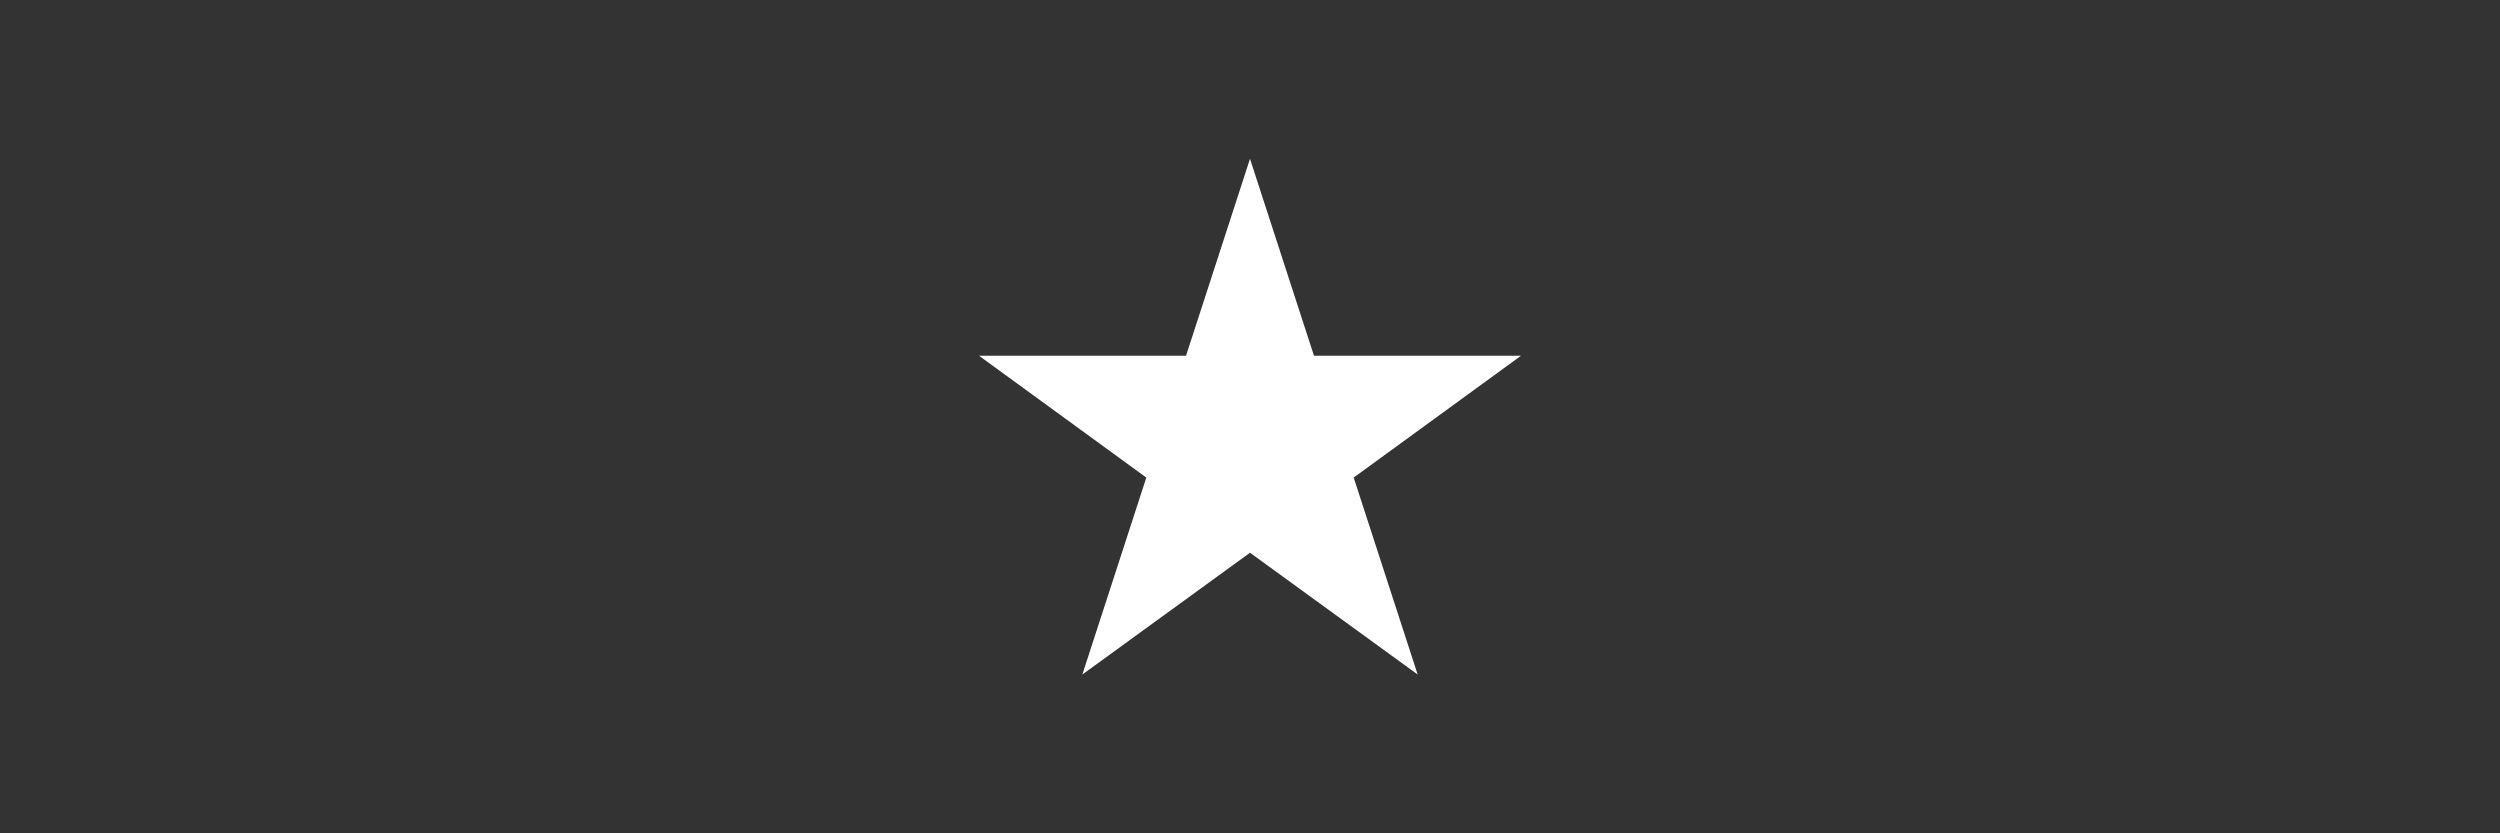 <?xml version="1.0" encoding="UTF-8" standalone="no"?>
<svg
   xmlns:osb="http://www.openswatchbook.org/uri/2009/osb"
   xmlns:dc="http://purl.org/dc/elements/1.1/"
   xmlns:cc="http://creativecommons.org/ns#"
   xmlns:rdf="http://www.w3.org/1999/02/22-rdf-syntax-ns#"
   xmlns:svg="http://www.w3.org/2000/svg"
   xmlns="http://www.w3.org/2000/svg"
   id="svg8"
   version="1.1"
   viewBox="0 0 285.75 95.25"
   height="360"
   width="1080">
  <rect x="0" y="0" width="285.75" height="95.25" fill="#333333" stroke="none"/>
  <defs
     id="defs2">
    <linearGradient
       osb:paint="solid"
       id="linearGradient7776">
      <stop
         id="stop7774"
         offset="0"
         style="stop-color:#ffffff;stop-opacity:1;" />
    </linearGradient>
    <clipPath
       id="clipPath7183"
       clipPathUnits="userSpaceOnUse">
      <path
         id="path7181"
         d="M 0,452 H 610 V 0 H 0 Z" />
    </clipPath>
  </defs>
  <g
     style="display:none"
     id="layer7">
    <rect
       ry="5.292"
       rx="5.292"
       y="-3.78"
       x="-3.591"
       height="102.81"
       width="292.932"
       id="rect9839"
       style="opacity:1;fill:#000000;fill-opacity:1;stroke:#ffffff;stroke-width:1.323;stroke-miterlimit:4;stroke-dasharray:none;stroke-opacity:1" />
  </g>
  <g
     style="display:inline"
     id="layer1" />
  <g
     style="display:none"
     id="layer13">
    <g
       style="fill:#ffffff"
       id="g7828"
       transform="matrix(0.267,0,0,-0.267,61.687,109.515)">
      <g
         style="fill:#ffffff"
         id="g7173"
         transform="translate(125.8,179.106)">
        <path
           d="m 0,0 v -5.039 h 11.349 v -7.199 H 0 v -10.84 H -8.47 V 7.199 H 13.127 V 0 Z"
           style="fill:#ffffff;fill-opacity:1;fill-rule:nonzero;stroke:none"
           id="path7175" />
      </g>
      <g
         style="fill:#ffffff"
         id="g7177">
        <g
           style="fill:#ffffff"
           id="g7179"
           clip-path="url(#clipPath7183)">
          <g
             style="fill:#ffffff"
             id="g7185"
             transform="translate(173.065,173.601)">
            <path
               d="m 0,0 h 5.843 c 1.27,0 1.695,0.425 1.695,1.652 v 2.202 c 0,1.229 -0.425,1.652 -1.695,1.652 H 0 Z M 2.923,-7.197 H 0 V -17.572 H -8.468 V 12.705 H 8.426 c 4.954,0 7.58,-2.583 7.58,-7.453 V 0.254 c 0,-3.387 -1.271,-5.674 -3.727,-6.733 l 7.242,-11.093 H 9.655 Z"
               style="fill:#ffffff;fill-opacity:1;fill-rule:nonzero;stroke:none"
               id="path7187" />
          </g>
          <g
             style="fill:#ffffff"
             id="g7189"
             transform="translate(226.047,179.106)">
            <path
               d="m 0,0 v -4.022 h 11.349 v -7.2 H 0 v -4.658 h 13.128 v -7.198 H -8.469 V 7.199 H 13.128 V 0 Z"
               style="fill:#ffffff;fill-opacity:1;fill-rule:nonzero;stroke:none"
               id="path7191" />
          </g>
          <g
             style="fill:#ffffff"
             id="g7193"
             transform="translate(279.539,179.106)">
            <path
               d="m 0,0 v -4.022 h 11.349 v -7.2 H 0 v -4.658 h 13.126 v -7.198 H -8.47 V 7.199 H 13.126 V 0 Z"
               style="fill:#ffffff;fill-opacity:1;fill-rule:nonzero;stroke:none"
               id="path7195" />
          </g>
          <g
             style="fill:#ffffff"
             id="g7197"
             transform="translate(338.152,177.454)">
            <path
               d="M 0,0 C 0,1.229 -0.423,1.652 -1.694,1.652 H -7.41 v -5.674 h 5.716 C -0.423,-4.022 0,-3.6 0,-2.37 Z m 8.47,1.398 v -5.166 c 0,-4.87 -2.625,-7.453 -7.581,-7.453 H -7.41 v -10.205 h -8.468 V 8.852 H 0.889 c 4.956,0 7.581,-2.583 7.581,-7.454"
               style="fill:#ffffff;fill-opacity:1;fill-rule:nonzero;stroke:none"
               id="path7199" />
          </g>
          <g
             style="fill:#ffffff"
             id="g7201"
             transform="translate(391.898,163.227)">
            <path
               d="m 0,0 v -7.198 h -21.173 v 30.277 h 8.468 V 0 Z"
               style="fill:#ffffff;fill-opacity:1;fill-rule:nonzero;stroke:none"
               id="path7203" />
          </g>
          <g
             style="fill:#ffffff"
             id="g7205"
             transform="translate(431.115,169.197)">
            <path
               d="M 0,0 -2.964,10.376 -5.97,0 Z m 2.077,-7.197 h -10.08 l -1.735,-5.972 h -8.682 l 9.232,30.277 H 3.219 L 12.45,-13.169 H 3.769 Z"
               style="fill:#ffffff;fill-opacity:1;fill-rule:nonzero;stroke:none"
               id="path7207" />
          </g>
          <g
             style="fill:#ffffff"
             id="g7209"
             transform="translate(479.735,166.276)">
            <path
               d="M 0,0 V -10.248 H -8.511 V 0 l -10.628,20.029 h 9.401 L -4.232,9.274 1.229,20.029 h 9.399 z"
               style="fill:#ffffff;fill-opacity:1;fill-rule:nonzero;stroke:none"
               id="path7211" />
          </g>
          <g
             style="fill:#ffffff"
             id="g7213"
             transform="translate(257.057,139.013)">
            <path
               d="M 0,0 H -6.658 V -17.529 H -9.325 V 0 h -6.63 V 2.303 H 0 Z"
               style="fill:#ffffff;fill-opacity:1;fill-rule:nonzero;stroke:none"
               id="path7215" />
          </g>
          <g
             style="fill:#ffffff"
             id="g7217"
             transform="translate(278.447,139.013)">
            <path
               d="M 0,0 V -6.152 H 9.972 V -8.456 H 0 v -6.771 h 11.151 v -2.302 H -2.669 V 2.303 h 13.82 V 0 Z"
               style="fill:#ffffff;fill-opacity:1;fill-rule:nonzero;stroke:none"
               id="path7219" />
          </g>
          <g
             style="fill:#ffffff"
             id="g7221"
             transform="translate(308.404,126.287)">
            <path
               d="m 0,0 v 10.225 c 0,3.54 1.629,5.084 5.394,5.084 h 4.803 c 3.764,0 5.394,-1.544 5.394,-5.028 V 10.058 L 12.922,9.72 v 0.195 c 0,2.305 -0.842,3.091 -3.399,3.091 H 6.068 C 3.512,13.006 2.67,12.22 2.67,9.86 V 0.364 c 0,-2.331 0.842,-3.146 3.398,-3.146 h 3.455 c 2.557,0 3.399,0.815 3.399,3.092 v 0.195 l 2.669,-0.336 v -0.226 c 0,-3.483 -1.63,-5.027 -5.394,-5.027 H 5.394 C 1.629,-5.084 0,-3.54 0,0"
               style="fill:#ffffff;fill-opacity:1;fill-rule:nonzero;stroke:none"
               id="path7223" />
          </g>
          <g
             style="fill:#ffffff"
             id="g7225"
             transform="translate(359.29,141.315)">
            <path
               d="m 0,0 v -19.832 h -2.668 v 8.961 h -10 v -8.961 h -2.669 V 0 h 2.669 v -8.54 h 10 V 0 Z"
               style="fill:#ffffff;fill-opacity:1;fill-rule:nonzero;stroke:none"
               id="path7227" />
          </g>
          <g
             style="fill:#ffffff"
             id="g7229"
             transform="translate(253.614,260.013)">
            <path
               d="M 0,0 47.872,-35.013 V 0.278 Z"
               style="fill:#ffffff;fill-opacity:1;fill-rule:nonzero;stroke:none"
               id="path7231" />
          </g>
          <g
             style="fill:#ffffff"
             id="g7233"
             transform="translate(349.297,306.474)">
            <path
               d="M 0,0 V 35.533 L -95.684,35.568 -48.351,0 Z"
               style="fill:#ffffff;fill-opacity:1;fill-rule:nonzero;stroke:none"
               id="path7235" />
          </g>
          <g
             style="fill:#ffffff"
             id="g7237"
             transform="translate(320.938,288.247)">
            <path
               d="M 0,0 H -67.787 V -7.065 H 9.66 Z"
               style="fill:#ffffff;fill-opacity:1;fill-rule:nonzero;stroke:none"
               id="path7239" />
          </g>
          <g
             style="fill:#ffffff"
             id="g7241"
             transform="translate(340.24,274.129)">
            <path
               d="m 0,0 h -87.09 v -7.198 l 96.425,0.37 z"
               style="fill:#ffffff;fill-opacity:1;fill-rule:nonzero;stroke:none"
               id="path7243" />
          </g>
          <g
             style="fill:#ffffff"
             id="g7245"
             transform="translate(311.295,295.301)">
            <path
               d="M 0,0 -9.793,7.162 H -58.145 V 0 Z"
               style="fill:#ffffff;fill-opacity:1;fill-rule:nonzero;stroke:none"
               id="path7247" />
          </g>
        </g>
      </g>
    </g>
  </g>
  <g
     style="display:none"
     id="layer14">
    <path
       id="rect7063-6-6-6"
       d="m 58.3,27.947 c -0.293,0 -0.529,0.236 -0.529,0.529 V 39.774 H 46.473 c -0.293,0 -0.529,0.236 -0.529,0.529 v 9.098 c 0,0.293 0.236,0.529 0.529,0.529 h 11.297 v 11.298 c 0,0.293 0.236,0.529 0.529,0.529 h 9.098 c 0.293,0 0.529,-0.236 0.529,-0.529 V 49.93 h 11.298 c 0.293,0 0.529,-0.236 0.529,-0.529 v -9.098 c 0,-0.293 -0.236,-0.529 -0.529,-0.529 H 67.927 V 28.476 c 0,-0.293 -0.236,-0.529 -0.529,-0.529 z"
       style="display:inline;opacity:1;fill:#ffffff;fill-opacity:1;stroke:none;stroke-width:1.323;stroke-miterlimit:4;stroke-dasharray:none;stroke-opacity:1" />
    <path
       id="path7046-8-2-4-7"
       d="M 62.731,26.143 A 18.709,18.709 0 0 0 55.454,27.666 18.709,18.709 0 0 0 45.663,52.246 18.709,18.709 0 0 0 70.243,62.037 18.709,18.709 0 0 0 80.035,37.457 18.709,18.709 0 0 0 62.731,26.143 Z m 0.014,2.245 a 16.464,16.464 0 0 1 15.228,9.956 16.464,16.464 0 0 1 -8.617,21.63 16.464,16.464 0 0 1 -21.63,-8.617 16.464,16.464 0 0 1 8.617,-21.63 16.464,16.464 0 0 1 6.403,-1.34 z"
       style="display:inline;opacity:1;fill:#ffffff;fill-opacity:1;stroke:none;stroke-width:2.806;stroke-miterlimit:4;stroke-dasharray:none;stroke-opacity:1" />
    <rect
       ry="2.646"
       rx="2.646"
       y="51.328"
       x="96.384"
       height="5.259"
       width="14.818"
       id="rect4517-7"
       style="display:inline;opacity:1;fill:#ffffff;fill-opacity:1;stroke:none;stroke-width:1.234;stroke-miterlimit:4;stroke-dasharray:none;stroke-opacity:1" />
    <rect
       ry="2.646"
       rx="2.646"
       y="32.563"
       x="96.384"
       height="5.259"
       width="14.818"
       id="rect4517-46"
       style="display:inline;opacity:1;fill:#ffffff;fill-opacity:1;stroke:none;stroke-width:1.234;stroke-miterlimit:4;stroke-dasharray:none;stroke-opacity:1" />
    <rect
       ry="2.646"
       rx="2.646"
       y="43.514"
       x="172.465"
       height="5.259"
       width="14.818"
       id="rect4517-7-1"
       style="display:inline;opacity:1;fill:#ffffff;fill-opacity:1;stroke:none;stroke-width:1.234;stroke-miterlimit:4;stroke-dasharray:none;stroke-opacity:1" />
    <rect
       ry="2.646"
       rx="2.646"
       y="24.749"
       x="172.465"
       height="5.259"
       width="14.818"
       id="rect4517-46-1"
       style="display:inline;opacity:1;fill:#ffffff;fill-opacity:1;stroke:none;stroke-width:1.234;stroke-miterlimit:4;stroke-dasharray:none;stroke-opacity:1" />
    <rect
       ry="2.646"
       rx="2.646"
       y="61.724"
       x="172.465"
       height="5.259"
       width="14.818"
       id="rect4517-7-1-8"
       style="display:inline;opacity:1;fill:#ffffff;fill-opacity:1;stroke:none;stroke-width:1.234;stroke-miterlimit:4;stroke-dasharray:none;stroke-opacity:1" />
    <circle
       r="9.198"
       cy="21.452"
       cx="208.6"
       id="path7046-1-8"
       style="display:inline;opacity:1;fill:#ffffff;fill-opacity:1;stroke:none;stroke-width:1.38;stroke-miterlimit:4;stroke-dasharray:none;stroke-opacity:1" />
    <circle
       r="9.198"
       cy="17.672"
       cx="232.412"
       id="path7046-1-8-7"
       style="display:inline;opacity:1;fill:#ffffff;fill-opacity:1;stroke:none;stroke-width:1.38;stroke-miterlimit:4;stroke-dasharray:none;stroke-opacity:1" />
    <circle
       r="9.198"
       cy="73.798"
       cx="208.222"
       id="path7046-1-8-8"
       style="display:inline;opacity:1;fill:#ffffff;fill-opacity:1;stroke:none;stroke-width:1.38;stroke-miterlimit:4;stroke-dasharray:none;stroke-opacity:1" />
    <circle
       r="9.198"
       cy="77.578"
       cx="232.035"
       id="path7046-1-8-9"
       style="display:inline;opacity:1;fill:#ffffff;fill-opacity:1;stroke:none;stroke-width:1.38;stroke-miterlimit:4;stroke-dasharray:none;stroke-opacity:1" />
  </g>
  <g
     style="display:none"
     id="layer15">
    <g
       id="text7291"
       style="font-style:normal;font-variant:normal;font-weight:normal;font-stretch:normal;font-size:84.465px;line-height:1.25;font-family:Webdings;-inkscape-font-specification:Webdings;letter-spacing:0px;word-spacing:0px;fill:#ffffff;fill-opacity:1;stroke:none;stroke-width:0.317"
       aria-label="Ì">
      <path
         id="path8503"
         style="font-style:normal;font-variant:normal;font-weight:normal;font-stretch:normal;font-size:84.465px;font-family:Webdings;-inkscape-font-specification:Webdings;fill:#ffffff;stroke-width:0.317"
         d="M 176.776,77.175 H 108.974 V 26.282 l 5.444,-8.207 h 16.868 l 4.99,8.207 h 40.5 z m -2.31,-3.794 v -1.031 h -63.101 v -3.506 h 63.101 V 67.813 H 111.366 V 29.334 h 63.101 v -1.031 h -64.132 v 45.078 z" />
    </g>
  </g>
  <g
     id="layer16">
    <g
       id="text8509"
       style="font-style:normal;font-variant:normal;font-weight:normal;font-stretch:normal;font-size:90.226px;line-height:1.25;font-family:Wingdings;-inkscape-font-specification:Wingdings;letter-spacing:0px;word-spacing:0px;fill:#ffffff;fill-opacity:1;stroke:none;stroke-width:0.338"
       aria-label="«">
      <path
         id="path8511"
         style="font-style:normal;font-variant:normal;font-weight:normal;font-stretch:normal;font-size:90.226px;font-family:Wingdings;-inkscape-font-specification:Wingdings;fill:#ffffff;stroke-width:0.338"
         d="m 111.904,40.664 h 23.658 l 7.313,-22.512 7.313,22.512 h 23.658 L 154.726,54.586 162.039,77.098 142.875,63.177 123.711,77.098 131.024,54.586 Z" />
    </g>
  </g>
  <g
     style="display:none"
     id="layer6">
    <circle
       transform="rotate(-24.882)"
       r="8.82"
       cy="130.649"
       cx="128.784"
       id="path7046-8-2"
       style="display:inline;opacity:1;fill:#ffffff;fill-opacity:1;stroke:none;stroke-width:1.323;stroke-miterlimit:4;stroke-dasharray:none;stroke-opacity:1" />
    <path
       id="rect7063-6-6"
       d="m 78.121,37.571 c -0.293,0 -0.529,0.236 -0.529,0.529 v 11.298 h -11.297 c -0.293,0 -0.529,0.236 -0.529,0.529 v 9.098 c 0,0.293 0.236,0.529 0.529,0.529 h 11.297 v 11.298 c 0,0.293 0.236,0.529 0.529,0.529 h 9.098 c 0.293,0 0.529,-0.236 0.529,-0.529 V 59.554 h 11.298 c 0.293,0 0.529,-0.236 0.529,-0.529 v -9.098 c 0,-0.293 -0.236,-0.529 -0.529,-0.529 H 87.749 V 38.1 c 0,-0.293 -0.236,-0.529 -0.529,-0.529 z"
       style="display:inline;opacity:1;fill:#ffffff;fill-opacity:1;stroke:none;stroke-width:1.323;stroke-miterlimit:4;stroke-dasharray:none;stroke-opacity:1" />
    <circle
       transform="rotate(-24.882)"
       r="8.82"
       cy="130.723"
       cx="151.381"
       id="path7046-8-2-1"
       style="display:inline;opacity:1;fill:#ffffff;fill-opacity:1;stroke:none;stroke-width:1.323;stroke-miterlimit:4;stroke-dasharray:none;stroke-opacity:1" />
    <circle
       transform="rotate(-24.882)"
       r="8.82"
       cy="131.05"
       cx="173.979"
       id="path7046-8-2-1-7"
       style="display:inline;opacity:1;fill:#ffffff;fill-opacity:1;stroke:none;stroke-width:1.323;stroke-miterlimit:4;stroke-dasharray:none;stroke-opacity:1" />
    <rect
       transform="rotate(-27.221)"
       ry="2.646"
       rx="2.646"
       y="102.343"
       x="135.74"
       height="4.544"
       width="18.976"
       id="rect4775"
       style="opacity:1;fill:#ffffff;fill-opacity:1;stroke:none;stroke-width:1.254;stroke-miterlimit:4;stroke-dasharray:none;stroke-opacity:1" />
    <path
       id="path7046-8-2-4"
       d="M 82.552,35.767 A 18.709,18.709 0 0 0 75.276,37.29 18.709,18.709 0 0 0 65.485,61.87 18.709,18.709 0 0 0 90.065,71.662 18.709,18.709 0 0 0 99.856,47.081 18.709,18.709 0 0 0 82.552,35.767 Z m 0.014,2.245 A 16.464,16.464 0 0 1 97.794,47.969 16.464,16.464 0 0 1 89.177,69.599 16.464,16.464 0 0 1 67.547,60.983 16.464,16.464 0 0 1 76.164,39.352 16.464,16.464 0 0 1 82.566,38.012 Z"
       style="display:inline;opacity:1;fill:#ffffff;fill-opacity:1;stroke:none;stroke-width:2.806;stroke-miterlimit:4;stroke-dasharray:none;stroke-opacity:1" />
  </g>
  <g
     style="display:none"
     id="layer8">
    <path
       id="rect4838"
       d="m 195.987,22.619 c -0.879,0 -1.587,0.708 -1.587,1.588 v 20.344 c 0,0.879 0.708,1.587 1.587,1.587 h 19.543 c 0.879,0 1.587,-0.708 1.587,-1.587 V 24.207 c 0,-0.879 -0.708,-1.588 -1.587,-1.588 z m -26.462,0.005 c -0.879,0 -1.587,0.708 -1.587,1.587 v 20.345 c 0,0.879 0.708,1.587 1.587,1.587 h 19.543 c 0.879,0 1.587,-0.708 1.587,-1.587 V 24.212 c 0,-0.879 -0.708,-1.587 -1.587,-1.587 z m -105.847,0.257 c -0.879,0 -1.587,0.708 -1.587,1.587 v 20.344 c 0,0.879 0.708,1.587 1.587,1.587 h 19.543 c 0.879,0 1.587,-0.708 1.587,-1.587 V 24.469 c 0,-0.879 -0.708,-1.587 -1.587,-1.587 z m 26.462,0.272 c -0.879,0 -1.587,0.708 -1.587,1.588 v 20.345 c 0,0.879 0.708,1.587 1.587,1.587 h 19.543 c 0.879,0 1.587,-0.708 1.587,-1.587 v -20.345 c 0,-0.879 -0.708,-1.588 -1.587,-1.588 z m 26.462,0 c -0.879,0 -1.587,0.708 -1.587,1.588 v 20.345 c 0,0.879 0.708,1.587 1.587,1.587 h 19.542 c 0.879,0 1.587,-0.708 1.587,-1.587 v -20.345 c 0,-0.879 -0.708,-1.588 -1.587,-1.588 z m 26.461,0 c -0.879,0 -1.587,0.708 -1.587,1.588 v 20.345 c 0,0.879 0.708,1.587 1.587,1.587 h 19.543 c 0.879,0 1.587,-0.708 1.587,-1.587 v -20.345 c 0,-0.879 -0.708,-1.588 -1.587,-1.588 z m -75.412,1.92 c 0.865,0 1.557,0.291 2.075,0.872 0.518,0.579 0.777,1.356 0.777,2.332 0,0.717 -0.145,1.33 -0.434,1.84 -0.287,0.51 -0.703,0.886 -1.249,1.129 l 1.1,1.203 h -1.009 l -0.914,-0.988 c -0.091,0.005 -0.161,0.01 -0.211,0.012 -0.047,0.003 -0.092,0.004 -0.136,0.004 -0.868,0 -1.563,-0.289 -2.084,-0.868 -0.518,-0.582 -0.777,-1.359 -0.777,-2.332 0,-0.976 0.259,-1.753 0.777,-2.332 0.521,-0.582 1.215,-0.872 2.084,-0.872 z m 23.607,0.602 h 0.843 l 1.298,5.217 1.294,-5.217 h 0.938 l 1.298,5.217 1.294,-5.217 h 0.847 l -1.55,6.172 h -1.05 l -1.302,-5.358 -1.315,5.358 h -1.05 z m 26.468,0 h 3.903 v 0.703 h -3.068 v 1.827 h 2.939 v 0.703 h -2.939 v 2.237 h 3.142 v 0.703 h -3.977 z m 26.468,0 h 1.885 c 0.706,0 1.232,0.147 1.579,0.442 0.347,0.295 0.521,0.74 0.521,1.335 0,0.389 -0.091,0.711 -0.273,0.967 -0.179,0.256 -0.441,0.434 -0.785,0.533 0.179,0.061 0.353,0.19 0.521,0.389 0.171,0.198 0.342,0.471 0.513,0.819 l 0.847,1.687 h -0.897 l -0.79,-1.583 c -0.204,-0.413 -0.402,-0.688 -0.595,-0.823 -0.19,-0.135 -0.451,-0.203 -0.781,-0.203 h -0.91 v 2.609 h -0.835 z m 26.468,0 h 5.221 v 0.703 h -2.191 v 5.469 h -0.839 v -5.469 h -2.191 z m 26.469,0 h 0.897 l 1.712,2.538 1.699,-2.538 h 0.897 l -2.183,3.233 v 2.939 h -0.839 V 28.908 Z M 67.651,25.751 c -0.606,0 -1.089,0.226 -1.447,0.678 -0.356,0.452 -0.533,1.068 -0.533,1.848 0,0.777 0.178,1.392 0.533,1.844 0.358,0.452 0.841,0.678 1.447,0.678 0.606,0 1.086,-0.226 1.439,-0.678 0.356,-0.452 0.533,-1.067 0.533,-1.844 0,-0.78 -0.178,-1.396 -0.533,-1.848 C 68.737,25.977 68.257,25.751 67.651,25.751 Z m 77.379,0.61 v 2.191 h 1.05 c 0.402,0 0.706,-0.092 0.909,-0.277 0.207,-0.187 0.31,-0.462 0.31,-0.823 0,-0.361 -0.103,-0.633 -0.31,-0.814 -0.204,-0.185 -0.507,-0.277 -0.909,-0.277 z m 57.5,22.215 c -0.879,0 -1.587,0.708 -1.587,1.587 v 20.345 c 0,0.879 0.708,1.587 1.587,1.587 h 19.543 c 0.879,0 1.587,-0.708 1.587,-1.587 v -20.345 c 0,-0.879 -0.708,-1.587 -1.587,-1.587 z m -26.462,0.006 c -0.879,0 -1.587,0.708 -1.587,1.587 v 20.344 c 0,0.879 0.708,1.587 1.587,1.587 h 19.543 c 0.879,0 1.587,-0.708 1.587,-1.587 V 50.17 c 0,-0.879 -0.708,-1.587 -1.587,-1.587 z M 70.22,48.838 c -0.879,0 -1.587,0.708 -1.587,1.587 v 20.345 c 0,0.879 0.708,1.587 1.587,1.587 h 19.543 c 0.879,0 1.587,-0.708 1.587,-1.587 V 50.426 c 0,-0.879 -0.708,-1.587 -1.587,-1.587 z m 26.462,0.273 c -0.879,0 -1.587,0.708 -1.587,1.587 v 20.344 c 0,0.879 0.708,1.587 1.587,1.587 h 19.543 c 0.879,0 1.587,-0.708 1.587,-1.587 V 50.699 c 0,-0.879 -0.708,-1.587 -1.587,-1.587 z m 26.461,0 c -0.879,0 -1.587,0.708 -1.587,1.587 v 20.344 c 0,0.879 0.708,1.587 1.587,1.587 h 19.543 c 0.879,0 1.587,-0.708 1.587,-1.587 V 50.699 c 0,-0.879 -0.708,-1.587 -1.587,-1.587 z m 26.462,0 c -0.879,0 -1.587,0.708 -1.587,1.587 v 20.344 c 0,0.879 0.708,1.587 1.587,1.587 h 19.543 c 0.879,0 1.587,-0.708 1.587,-1.587 V 50.699 c 0,-0.879 -0.708,-1.587 -1.587,-1.587 z m -77.234,1.203 h 0.947 l 2.352,6.172 h -0.868 l -0.562,-1.583 h -2.782 l -0.562,1.583 h -0.881 z m 26.529,0.378 c 0.289,0 0.584,0.026 0.885,0.079 0.3,0.052 0.608,0.131 0.922,0.236 v 0.814 c -0.317,-0.152 -0.616,-0.265 -0.897,-0.339 -0.281,-0.074 -0.553,-0.112 -0.814,-0.112 -0.455,0 -0.806,0.088 -1.054,0.265 -0.245,0.176 -0.368,0.427 -0.368,0.752 0,0.273 0.081,0.48 0.244,0.62 0.165,0.138 0.477,0.249 0.934,0.335 l 0.504,0.103 c 0.623,0.119 1.082,0.328 1.377,0.628 0.298,0.298 0.446,0.697 0.446,1.199 0,0.598 -0.201,1.051 -0.604,1.36 -0.4,0.309 -0.987,0.463 -1.761,0.463 -0.292,0 -0.604,-0.033 -0.934,-0.099 -0.328,-0.066 -0.668,-0.164 -1.021,-0.294 v -0.86 c 0.339,0.19 0.671,0.333 0.996,0.43 0.325,0.096 0.645,0.145 0.959,0.145 0.477,0 0.845,-0.094 1.104,-0.281 0.259,-0.187 0.389,-0.455 0.389,-0.802 0,-0.303 -0.094,-0.54 -0.281,-0.711 -0.185,-0.171 -0.489,-0.299 -0.914,-0.384 l -0.508,-0.099 c -0.623,-0.124 -1.073,-0.318 -1.352,-0.583 -0.278,-0.265 -0.418,-0.633 -0.418,-1.104 0,-0.546 0.192,-0.976 0.575,-1.29 0.386,-0.314 0.916,-0.471 1.592,-0.471 z m 81.073,0 c 0.402,0 0.784,0.05 1.145,0.149 0.364,0.099 0.699,0.245 1.005,0.438 v 0.889 c -0.309,-0.262 -0.637,-0.459 -0.984,-0.591 -0.347,-0.132 -0.712,-0.198 -1.096,-0.198 -0.755,0 -1.323,0.211 -1.703,0.633 -0.378,0.422 -0.566,1.05 -0.566,1.885 0,0.832 0.189,1.459 0.566,1.881 0.38,0.422 0.948,0.633 1.703,0.633 0.295,0 0.558,-0.025 0.79,-0.074 0.232,-0.052 0.44,-0.132 0.624,-0.24 v -1.658 h -1.364 v -0.686 h 2.191 v 2.65 c -0.322,0.229 -0.678,0.402 -1.067,0.521 -0.389,0.116 -0.803,0.174 -1.244,0.174 -0.965,0 -1.72,-0.281 -2.265,-0.843 -0.543,-0.565 -0.814,-1.35 -0.814,-2.356 0,-1.009 0.271,-1.794 0.814,-2.356 0.546,-0.565 1.301,-0.847 2.265,-0.847 z m -56.519,0.112 h 1.716 c 1.196,0 2.074,0.249 2.633,0.748 0.559,0.496 0.839,1.273 0.839,2.332 0,1.064 -0.281,1.845 -0.843,2.344 -0.562,0.499 -1.439,0.748 -2.629,0.748 h -1.716 z m 26.719,0 h 3.547 v 0.703 h -2.712 v 1.819 h 2.447 v 0.703 h -2.447 v 2.948 h -0.835 z m 53.439,0 h 0.835 v 2.53 h 3.034 v -2.53 h 0.835 v 6.172 h -0.835 v -2.939 h -3.034 v 2.939 h -0.835 z m -130.77,0.333 -1.133,3.072 h 2.27 z m 51.446,0.353 v 4.8 h 1.009 c 0.852,0 1.474,-0.193 1.869,-0.579 0.397,-0.386 0.595,-0.995 0.595,-1.827 0,-0.827 -0.198,-1.432 -0.595,-1.815 -0.394,-0.386 -1.017,-0.579 -1.869,-0.579 z"
       style="opacity:1;fill:#ffffff;fill-opacity:1;stroke:none;stroke-width:1.363;stroke-miterlimit:4;stroke-dasharray:none;stroke-opacity:1" />
  </g>
  <g
     style="display:none"
     id="layer10">
    <circle
       r="8.82"
       cy="39.328"
       cx="172.987"
       id="path7046-3"
       style="display:inline;opacity:1;fill:#ffffff;fill-opacity:1;stroke:none;stroke-width:1.323;stroke-miterlimit:4;stroke-dasharray:none;stroke-opacity:1" />
    <circle
       r="8.82"
       cy="39.328"
       cx="196.292"
       id="path7046-1-4"
       style="display:inline;opacity:1;fill:#ffffff;fill-opacity:1;stroke:none;stroke-width:1.323;stroke-miterlimit:4;stroke-dasharray:none;stroke-opacity:1" />
    <circle
       r="8.82"
       cy="39.328"
       cx="149.681"
       id="path7046-3-1"
       style="display:inline;opacity:1;fill:#ffffff;fill-opacity:1;stroke:none;stroke-width:1.323;stroke-miterlimit:4;stroke-dasharray:none;stroke-opacity:1" />
    <circle
       r="8.82"
       cy="61.467"
       cx="172.867"
       id="path7046-3-2"
       style="display:inline;opacity:1;fill:#ffffff;fill-opacity:1;stroke:none;stroke-width:1.323;stroke-miterlimit:4;stroke-dasharray:none;stroke-opacity:1" />
    <circle
       r="8.82"
       cy="61.467"
       cx="196.172"
       id="path7046-1-4-3"
       style="display:inline;opacity:1;fill:#ffffff;fill-opacity:1;stroke:none;stroke-width:1.323;stroke-miterlimit:4;stroke-dasharray:none;stroke-opacity:1" />
    <circle
       r="8.82"
       cy="61.467"
       cx="149.561"
       id="path7046-3-1-5"
       style="display:inline;opacity:1;fill:#ffffff;fill-opacity:1;stroke:none;stroke-width:1.323;stroke-miterlimit:4;stroke-dasharray:none;stroke-opacity:1" />
    <circle
       r="8.82"
       cy="33.783"
       cx="100.95"
       id="path7046-3-1-57"
       style="display:inline;opacity:1;fill:#ffffff;fill-opacity:1;stroke:none;stroke-width:1.323;stroke-miterlimit:4;stroke-dasharray:none;stroke-opacity:1" />
    <rect
       ry="1.323"
       rx="3.969"
       y="36.456"
       x="97.208"
       height="23.787"
       width="7.484"
       id="rect5181"
       style="opacity:1;fill:#ffffff;fill-opacity:1;stroke:none;stroke-width:1.323;stroke-miterlimit:4;stroke-dasharray:none;stroke-opacity:1" />
    <path
       id="path5183"
       d="m 100.95,52.967 a 20.312,6.147 0 0 0 -20.312,6.147 20.312,6.147 0 0 0 20.312,6.147 20.312,6.147 0 0 0 20.312,-6.147 20.312,6.147 0 0 0 -20.312,-6.147 z m 0,0.803 a 17.221,5.212 0 0 1 17.222,5.212 17.221,5.212 0 0 1 -17.222,5.212 17.221,5.212 0 0 1 -17.221,-5.212 17.221,5.212 0 0 1 17.221,-5.212 z"
       style="opacity:1;fill:#ffffff;fill-opacity:1;stroke:none;stroke-width:1.323;stroke-miterlimit:4;stroke-dasharray:none;stroke-opacity:1" />
  </g>
  <g
     style="display:none"
     id="layer2">
    <rect
       transform="rotate(-26.428)"
       ry="2.646"
       rx="2.646"
       y="114.51"
       x="70.029"
       height="5.743"
       width="16.181"
       id="rect4517-4-8-5"
       style="display:inline;opacity:1;fill:#ffffff;fill-opacity:1;stroke:none;stroke-width:1.348;stroke-miterlimit:4;stroke-dasharray:none;stroke-opacity:1" />
    <rect
       transform="rotate(-26.428)"
       ry="2.646"
       rx="2.646"
       y="126.182"
       x="91.834"
       height="5.743"
       width="16.181"
       id="rect4517-4-8-7-0"
       style="display:inline;opacity:1;fill:#ffffff;fill-opacity:1;stroke:none;stroke-width:1.348;stroke-miterlimit:4;stroke-dasharray:none;stroke-opacity:1" />
    <circle
       r="8.82"
       cy="39.651"
       cx="170.518"
       id="path7046-8"
       style="display:inline;opacity:1;fill:#ffffff;fill-opacity:1;stroke:none;stroke-width:1.323;stroke-miterlimit:4;stroke-dasharray:none;stroke-opacity:1" />
    <circle
       r="8.82"
       cy="28.69"
       cx="194.194"
       id="path7046-1-5"
       style="display:inline;opacity:1;fill:#ffffff;fill-opacity:1;stroke:none;stroke-width:1.323;stroke-miterlimit:4;stroke-dasharray:none;stroke-opacity:1" />
    <path
       id="rect7063-6"
       d="m 95.092,18.884 c -0.293,0 -0.529,0.236 -0.529,0.529 V 30.711 H 83.265 c -0.293,0 -0.529,0.236 -0.529,0.529 v 9.098 c 0,0.293 0.236,0.529 0.529,0.529 h 11.297 v 11.298 c 0,0.293 0.236,0.529 0.529,0.529 h 9.098 c 0.293,0 0.529,-0.236 0.529,-0.529 V 40.867 h 11.298 c 0.293,0 0.529,-0.236 0.529,-0.529 v -9.098 c 0,-0.293 -0.236,-0.529 -0.529,-0.529 H 104.719 V 19.413 c 0,-0.293 -0.236,-0.529 -0.529,-0.529 z"
       style="display:inline;opacity:1;fill:#ffffff;fill-opacity:1;stroke:none;stroke-width:1.323;stroke-miterlimit:4;stroke-dasharray:none;stroke-opacity:1" />
  </g>
  <g
     style="display:none"
     id="layer5">
    <circle
       r="8.82"
       cy="45.5"
       cx="189.972"
       id="path7046-8-8"
       style="display:inline;opacity:1;fill:#ffffff;fill-opacity:1;stroke:none;stroke-width:1.323;stroke-miterlimit:4;stroke-dasharray:none;stroke-opacity:1" />
    <circle
       r="8.82"
       cy="37.184"
       cx="215.161"
       id="path7046-1-5-4"
       style="display:inline;opacity:1;fill:#ffffff;fill-opacity:1;stroke:none;stroke-width:1.323;stroke-miterlimit:4;stroke-dasharray:none;stroke-opacity:1" />
    <path
       id="rect7063-6-0"
       d="m 74.125,24.355 c -0.293,0 -0.529,0.236 -0.529,0.529 V 36.181 H 62.299 c -0.293,0 -0.529,0.236 -0.529,0.529 v 9.098 c 0,0.293 0.236,0.529 0.529,0.529 h 11.297 v 11.298 c 0,0.293 0.236,0.529 0.529,0.529 h 9.098 c 0.293,0 0.529,-0.236 0.529,-0.529 V 46.337 h 11.298 c 0.293,0 0.529,-0.236 0.529,-0.529 v -9.098 c 0,-0.293 -0.236,-0.529 -0.529,-0.529 H 83.753 V 24.884 c 0,-0.293 -0.236,-0.529 -0.529,-0.529 z"
       style="display:inline;opacity:1;fill:#ffffff;fill-opacity:1;stroke:none;stroke-width:1.323;stroke-miterlimit:4;stroke-dasharray:none;stroke-opacity:1" />
    <circle
       r="4.095"
       cy="68.736"
       cx="97.718"
       id="path7046-8-8-3"
       style="display:inline;opacity:1;fill:#ffffff;fill-opacity:1;stroke:none;stroke-width:0.614;stroke-miterlimit:4;stroke-dasharray:none;stroke-opacity:1" />
    <path
       id="rect9755-89"
       d="m 75.855,7.488 c -0.652,0 -5.617,0.107 -8.999,0.361 -2.767,0.555 -5.4,1.306 -5.493,1.332 l -5.331,1.58 c -2.829,0.759 -5.081,5.79 -3.652,8.062 1.274,2.026 3.733,1.94 6.562,1.181 l 6.534,-1.914 c 2.065,-0.422 7.586,-1.406 9.817,-1.342 h 14.159 c 2.932,0 5.292,-2.065 5.292,-4.63 0,-2.565 -2.36,-4.63 -5.292,-4.63 z"
       style="display:inline;opacity:1;fill:#ffffff;fill-opacity:1;stroke:none;stroke-width:1.323;stroke-miterlimit:4;stroke-dasharray:none;stroke-opacity:1" />
    <path
       id="rect9755-8-4"
       d="m 209.895,7.828 c 0.652,0 5.617,0.107 8.999,0.361 2.767,0.555 5.4,1.306 5.493,1.332 l 5.331,1.58 c 2.829,0.759 5.081,5.79 3.652,8.062 -1.274,2.026 -3.733,1.94 -6.562,1.181 l -6.534,-1.914 c -2.065,-0.422 -7.586,-1.406 -9.817,-1.342 h -14.159 c -2.932,0 -5.292,-2.065 -5.292,-4.63 0,-2.565 2.36,-4.63 5.292,-4.63 z"
       style="display:inline;opacity:1;fill:#ffffff;fill-opacity:1;stroke:none;stroke-width:1.323;stroke-miterlimit:4;stroke-dasharray:none;stroke-opacity:1" />
    <circle
       r="4.095"
       cy="83.666"
       cx="97.718"
       id="path7046-8-8-3-4"
       style="display:inline;opacity:1;fill:#ffffff;fill-opacity:1;stroke:none;stroke-width:0.614;stroke-miterlimit:4;stroke-dasharray:none;stroke-opacity:1" />
  </g>
  <g
     style="display:none"
     id="layer9">
    <circle
       r="7.35"
       cy="67.657"
       cx="193.857"
       id="path7046-1-3-78"
       style="display:inline;opacity:1;fill:#ffffff;fill-opacity:1;stroke:none;stroke-width:1.103;stroke-miterlimit:4;stroke-dasharray:none;stroke-opacity:1" />
    <path
       id="rect7063-0-1"
       d="m 69.939,27.292 c -0.293,0 -0.529,0.236 -0.529,0.529 V 39.119 H 58.112 c -0.293,0 -0.529,0.236 -0.529,0.529 v 9.098 c 0,0.293 0.236,0.529 0.529,0.529 h 11.298 v 11.298 c 0,0.293 0.236,0.529 0.529,0.529 h 9.098 c 0.293,0 0.529,-0.236 0.529,-0.529 V 49.275 h 11.298 c 0.293,0 0.529,-0.236 0.529,-0.529 v -9.098 c 0,-0.293 -0.236,-0.529 -0.529,-0.529 H 79.566 V 27.822 c 0,-0.293 -0.236,-0.529 -0.529,-0.529 z"
       style="display:inline;opacity:1;fill:#ffffff;fill-opacity:1;stroke:none;stroke-width:1.323;stroke-miterlimit:4;stroke-dasharray:none;stroke-opacity:1" />
    <circle
       r="6.027"
       cy="50.714"
       cx="210.224"
       id="path7046-1-3-5-0"
       style="display:inline;opacity:1;fill:#ffffff;fill-opacity:1;stroke:none;stroke-width:0.904;stroke-miterlimit:4;stroke-dasharray:none;stroke-opacity:1" />
    <circle
       r="7.35"
       cy="51.078"
       cx="179.346"
       id="path7046-1-3-7-8"
       style="display:inline;opacity:1;fill:#ffffff;fill-opacity:1;stroke:none;stroke-width:1.103;stroke-miterlimit:4;stroke-dasharray:none;stroke-opacity:1" />
    <path
       id="rect9755-2"
       d="m 85.173,4.534 c -0.652,0 -5.617,0.107 -8.999,0.361 -2.767,0.555 -5.4,1.306 -5.493,1.332 l -5.331,1.58 c -2.829,0.759 -5.081,5.79 -3.652,8.062 1.274,2.026 3.733,1.94 6.562,1.181 l 6.534,-1.914 c 2.065,-0.422 7.586,-1.406 9.817,-1.342 h 14.159 c 2.932,0 5.292,-2.065 5.292,-4.63 0,-2.565 -2.36,-4.63 -5.292,-4.63 z"
       style="display:inline;opacity:1;fill:#ffffff;fill-opacity:1;stroke:none;stroke-width:1.323;stroke-miterlimit:4;stroke-dasharray:none;stroke-opacity:1" />
    <path
       id="rect9755-8-7"
       d="m 199.683,4.873 c 0.652,0 5.617,0.107 8.999,0.361 2.767,0.555 5.4,1.306 5.493,1.332 l 5.331,1.58 c 2.829,0.759 5.081,5.79 3.652,8.062 -1.274,2.026 -3.733,1.94 -6.562,1.181 l -6.534,-1.914 c -2.065,-0.422 -7.586,-1.406 -9.817,-1.342 h -14.159 c -2.932,0 -5.292,-2.065 -5.292,-4.63 0,-2.565 2.36,-4.63 5.292,-4.63 z"
       style="display:inline;opacity:1;fill:#ffffff;fill-opacity:1;stroke:none;stroke-width:1.323;stroke-miterlimit:4;stroke-dasharray:none;stroke-opacity:1" />
    <circle
       r="7.35"
       cy="47.134"
       cx="139.836"
       id="path7046-1-3-7-8-5"
       style="display:inline;opacity:1;fill:#ffffff;fill-opacity:1;stroke:none;stroke-width:1.103;stroke-miterlimit:4;stroke-dasharray:none;stroke-opacity:1" />
    <circle
       r="6.027"
       cy="27.819"
       cx="210.055"
       id="path7046-1-3-5-0-4"
       style="display:inline;opacity:1;fill:#ffffff;fill-opacity:1;stroke:none;stroke-width:0.904;stroke-miterlimit:4;stroke-dasharray:none;stroke-opacity:1" />
    <circle
       r="6.027"
       cy="38.497"
       cx="197.572"
       id="path7046-1-3-5-0-4-0"
       style="display:inline;opacity:1;fill:#ffffff;fill-opacity:1;stroke:none;stroke-width:0.904;stroke-miterlimit:4;stroke-dasharray:none;stroke-opacity:1" />
    <circle
       r="6.027"
       cy="39.253"
       cx="222.14"
       id="path7046-1-3-5-0-4-9"
       style="display:inline;opacity:1;fill:#ffffff;fill-opacity:1;stroke:none;stroke-width:0.904;stroke-miterlimit:4;stroke-dasharray:none;stroke-opacity:1" />
    <g
       transform="translate(-3.417,22.301)"
       id="g10078">
      <path
         style="opacity:1;fill:#ffffff;fill-opacity:1;stroke:none;stroke-width:1.323;stroke-miterlimit:4;stroke-dasharray:none;stroke-opacity:1"
         d="m 142.875,40.064 -10.024,4.152 -4.152,10.024 4.152,10.024 10.024,4.152 10.024,-4.152 4.152,-10.024 -4.152,-10.024 z m 0,3.99 A 10.185,10.185 0 0 1 153.06,54.24 10.185,10.185 0 0 1 142.875,64.424 10.185,10.185 0 0 1 132.69,54.24 10.185,10.185 0 0 1 142.875,44.055 Z"
         id="path10043" />
      <circle
         style="display:inline;opacity:1;fill:#ffffff;fill-opacity:1;stroke:none;stroke-width:1.287;stroke-miterlimit:4;stroke-dasharray:none;stroke-opacity:1"
         id="path7046-1-3-7-8-5-8"
         cx="142.875"
         cy="54.24"
         r="8.578" />
    </g>
  </g>
  <g
     style="display:none"
     id="layer4">
    <rect
       transform="rotate(-35.097)"
       ry="2.646"
       rx="2.646"
       y="118.179"
       x="54.242"
       height="5.743"
       width="16.181"
       id="rect4517-4-8"
       style="opacity:1;fill:#ffffff;fill-opacity:1;stroke:none;stroke-width:1.348;stroke-miterlimit:4;stroke-dasharray:none;stroke-opacity:1" />
    <circle
       r="7.35"
       cy="71.7"
       cx="194.671"
       id="path7046-1-3"
       style="opacity:1;fill:#ffffff;fill-opacity:1;stroke:none;stroke-width:1.103;stroke-miterlimit:4;stroke-dasharray:none;stroke-opacity:1" />
    <path
       id="rect7063-0"
       d="m 76.8,40.028 c -0.293,0 -0.529,0.236 -0.529,0.529 v 11.298 h -11.297 c -0.293,0 -0.529,0.236 -0.529,0.529 v 9.098 c 0,0.293 0.236,0.529 0.529,0.529 h 11.297 v 11.298 c 0,0.293 0.236,0.529 0.529,0.529 h 9.098 c 0.293,0 0.529,-0.236 0.529,-0.529 V 62.011 h 11.298 c 0.293,0 0.529,-0.236 0.529,-0.529 v -9.098 c 0,-0.293 -0.236,-0.529 -0.529,-0.529 H 86.427 V 40.557 c 0,-0.293 -0.236,-0.529 -0.529,-0.529 z"
       style="opacity:1;fill:#ffffff;fill-opacity:1;stroke:none;stroke-width:1.323;stroke-miterlimit:4;stroke-dasharray:none;stroke-opacity:1" />
    <circle
       r="7.35"
       cy="57.591"
       cx="213.956"
       id="path7046-1-3-5"
       style="opacity:1;fill:#ffffff;fill-opacity:1;stroke:none;stroke-width:1.103;stroke-miterlimit:4;stroke-dasharray:none;stroke-opacity:1" />
    <circle
       r="7.35"
       cy="57.388"
       cx="176.758"
       id="path7046-1-3-7"
       style="opacity:1;fill:#ffffff;fill-opacity:1;stroke:none;stroke-width:1.103;stroke-miterlimit:4;stroke-dasharray:none;stroke-opacity:1" />
    <circle
       r="7.35"
       cy="43.227"
       cx="196.035"
       id="path7046-1-3-9"
       style="opacity:1;fill:#ffffff;fill-opacity:1;stroke:none;stroke-width:1.103;stroke-miterlimit:4;stroke-dasharray:none;stroke-opacity:1" />
    <rect
       transform="rotate(-35.097)"
       ry="2.646"
       rx="2.646"
       y="130.706"
       x="71.823"
       height="5.743"
       width="16.181"
       id="rect4517-4-8-7"
       style="opacity:1;fill:#ffffff;fill-opacity:1;stroke:none;stroke-width:1.348;stroke-miterlimit:4;stroke-dasharray:none;stroke-opacity:1" />
    <path
       id="rect9755"
       d="m 85.62,16.201 c -0.652,0 -5.617,0.107 -8.999,0.361 -2.767,0.555 -5.4,1.306 -5.493,1.332 l -5.331,1.58 c -2.829,0.759 -5.081,5.79 -3.652,8.062 1.274,2.026 3.733,1.94 6.562,1.181 l 6.534,-1.914 c 2.065,-0.422 7.586,-1.406 9.817,-1.342 h 14.159 c 2.932,0 5.292,-2.065 5.292,-4.63 0,-2.565 -2.36,-4.63 -5.292,-4.63 z"
       style="opacity:1;fill:#ffffff;fill-opacity:1;stroke:none;stroke-width:1.323;stroke-miterlimit:4;stroke-dasharray:none;stroke-opacity:1" />
    <path
       id="rect9755-8"
       d="m 200.13,16.54 c 0.652,0 5.617,0.107 8.999,0.361 2.767,0.555 5.4,1.306 5.493,1.332 l 5.331,1.58 c 2.829,0.759 5.081,5.79 3.652,8.062 -1.274,2.026 -3.733,1.94 -6.562,1.181 l -6.534,-1.914 c -2.065,-0.422 -7.586,-1.406 -9.817,-1.342 h -14.159 c -2.932,0 -5.292,-2.065 -5.292,-4.63 0,-2.565 2.36,-4.63 5.292,-4.63 z"
       style="opacity:1;fill:#ffffff;fill-opacity:1;stroke:none;stroke-width:1.323;stroke-miterlimit:4;stroke-dasharray:none;stroke-opacity:1" />
  </g>
  <g
     style="display:none"
     id="layer3">
    <rect
       ry="2.646"
       rx="2.646"
       y="54.297"
       x="145.192"
       height="5.259"
       width="14.818"
       id="rect4517"
       style="opacity:1;fill:#ffffff;fill-opacity:1;stroke:none;stroke-width:1.234;stroke-miterlimit:4;stroke-dasharray:none;stroke-opacity:1" />
    <rect
       ry="2.646"
       rx="2.646"
       y="54.297"
       x="119.692"
       height="5.259"
       width="14.818"
       id="rect4517-4"
       style="opacity:1;fill:#ffffff;fill-opacity:1;stroke:none;stroke-width:1.234;stroke-miterlimit:4;stroke-dasharray:none;stroke-opacity:1" />
    <circle
       r="8.82"
       cy="56.244"
       cx="185.07"
       id="path7046"
       style="opacity:1;fill:#ffffff;fill-opacity:1;stroke:none;stroke-width:1.323;stroke-miterlimit:4;stroke-dasharray:none;stroke-opacity:1" />
    <circle
       r="8.82"
       cy="56.244"
       cx="209.124"
       id="path7046-1"
       style="opacity:1;fill:#ffffff;fill-opacity:1;stroke:none;stroke-width:1.323;stroke-miterlimit:4;stroke-dasharray:none;stroke-opacity:1" />
    <path
       id="rect7063"
       d="m 80.162,30.186 c -0.293,0 -0.529,0.236 -0.529,0.529 V 42.012 H 68.335 c -0.293,0 -0.529,0.236 -0.529,0.529 v 9.098 c 0,0.293 0.236,0.529 0.529,0.529 H 79.632 V 63.466 c 0,0.293 0.236,0.529 0.529,0.529 h 9.098 c 0.293,0 0.529,-0.236 0.529,-0.529 V 52.168 h 11.298 c 0.293,0 0.529,-0.236 0.529,-0.529 v -9.098 c 0,-0.293 -0.236,-0.529 -0.529,-0.529 H 89.789 V 30.715 c 0,-0.293 -0.236,-0.529 -0.529,-0.529 z"
       style="opacity:1;fill:#ffffff;fill-opacity:1;stroke:none;stroke-width:1.323;stroke-miterlimit:4;stroke-dasharray:none;stroke-opacity:1" />
  </g>
  <g
     style="display:none"
     id="layer11">
    <circle
       r="8.82"
       cy="20.194"
       cx="119.293"
       id="path7046-1-53"
       style="display:inline;opacity:1;fill:#ffffff;fill-opacity:1;stroke:none;stroke-width:1.323;stroke-miterlimit:4;stroke-dasharray:none;stroke-opacity:1" />
    <path
       id="path7046-1-53-9"
       d="M 149.448,32.218 A 25.829,25.829 0 0 0 123.619,58.047 25.829,25.829 0 0 0 149.448,83.876 25.829,25.829 0 0 0 175.277,58.047 25.829,25.829 0 0 0 149.448,32.218 Z m 0,10.206 A 15.623,15.623 0 0 1 165.071,58.047 15.623,15.623 0 0 1 149.448,73.671 15.623,15.623 0 0 1 133.824,58.047 15.623,15.623 0 0 1 149.448,42.424 Z"
       style="display:inline;opacity:1;fill:#ffffff;fill-opacity:1;stroke:none;stroke-width:3.874;stroke-miterlimit:4;stroke-dasharray:none;stroke-opacity:1" />
    <path
       d="m 161.313,54.868 -1.227,9.322 -7.459,5.724 -9.322,-1.227 -5.724,-7.459 1.227,-9.322 7.459,-5.724 9.322,1.227 z"
       id="path5260"
       style="opacity:1;fill:#ffffff;fill-opacity:1;stroke:none;stroke-width:1.323;stroke-miterlimit:4;stroke-dasharray:none;stroke-opacity:1" />
  </g>
  <g
     style="display:none"
     id="layer12">
    <path
       id="path7046-1-53-8"
       d="m 142.875,36.118 a 20.58,20.58 0 0 0 -20.58,20.58 20.58,20.58 0 0 0 20.58,20.58 20.58,20.58 0 0 0 20.58,-20.58 20.58,20.58 0 0 0 -20.58,-20.58 z m 0,6.949 a 13.631,13.631 0 0 1 13.631,13.631 13.631,13.631 0 0 1 -13.631,13.631 13.631,13.631 0 0 1 -13.631,-13.631 13.631,13.631 0 0 1 13.631,-13.631 z"
       style="display:inline;opacity:1;fill:#ffffff;fill-opacity:1;stroke:none;stroke-width:3.087;stroke-miterlimit:4;stroke-dasharray:none;stroke-opacity:1" />
    <path
       id="path5341"
       d="m 176.846,48.174 -2.539,-2.929 -1.12,-11.667 c -0.616,-6.417 -1.127,-12.108 -1.136,-12.647 -0.015,-0.934 0.065,-1.025 1.753,-1.969 l 1.769,-0.989 1.057,1.057 1.057,1.057 1.774,14.872 c 1.753,14.695 1.768,14.877 1.25,15.282 -1.245,0.972 -1.218,0.986 -3.866,-2.067 z"
       style="opacity:1;fill:#ffffff;fill-opacity:1;stroke:none;stroke-width:1.336;stroke-miterlimit:4;stroke-dasharray:none;stroke-opacity:1" />
    <path
       id="path5341-5"
       d="m 108.904,48.174 2.539,-2.929 1.12,-11.667 c 0.616,-6.417 1.127,-12.108 1.136,-12.647 0.015,-0.934 -0.065,-1.025 -1.753,-1.969 l -1.769,-0.989 -1.057,1.057 -1.057,1.057 -1.774,14.872 c -1.753,14.695 -1.768,14.877 -1.25,15.282 1.245,0.972 1.218,0.986 3.866,-2.067 z"
       style="opacity:1;fill:#ffffff;fill-opacity:1;stroke:none;stroke-width:1.336;stroke-miterlimit:4;stroke-dasharray:none;stroke-opacity:1" />
    <circle
       r="10.205"
       cy="56.697"
       cx="142.875"
       id="path5359"
       style="opacity:1;fill:#ffffff;fill-opacity:1;stroke:none;stroke-width:1.323;stroke-miterlimit:4;stroke-dasharray:none;stroke-opacity:1" />
  </g>
</svg>
